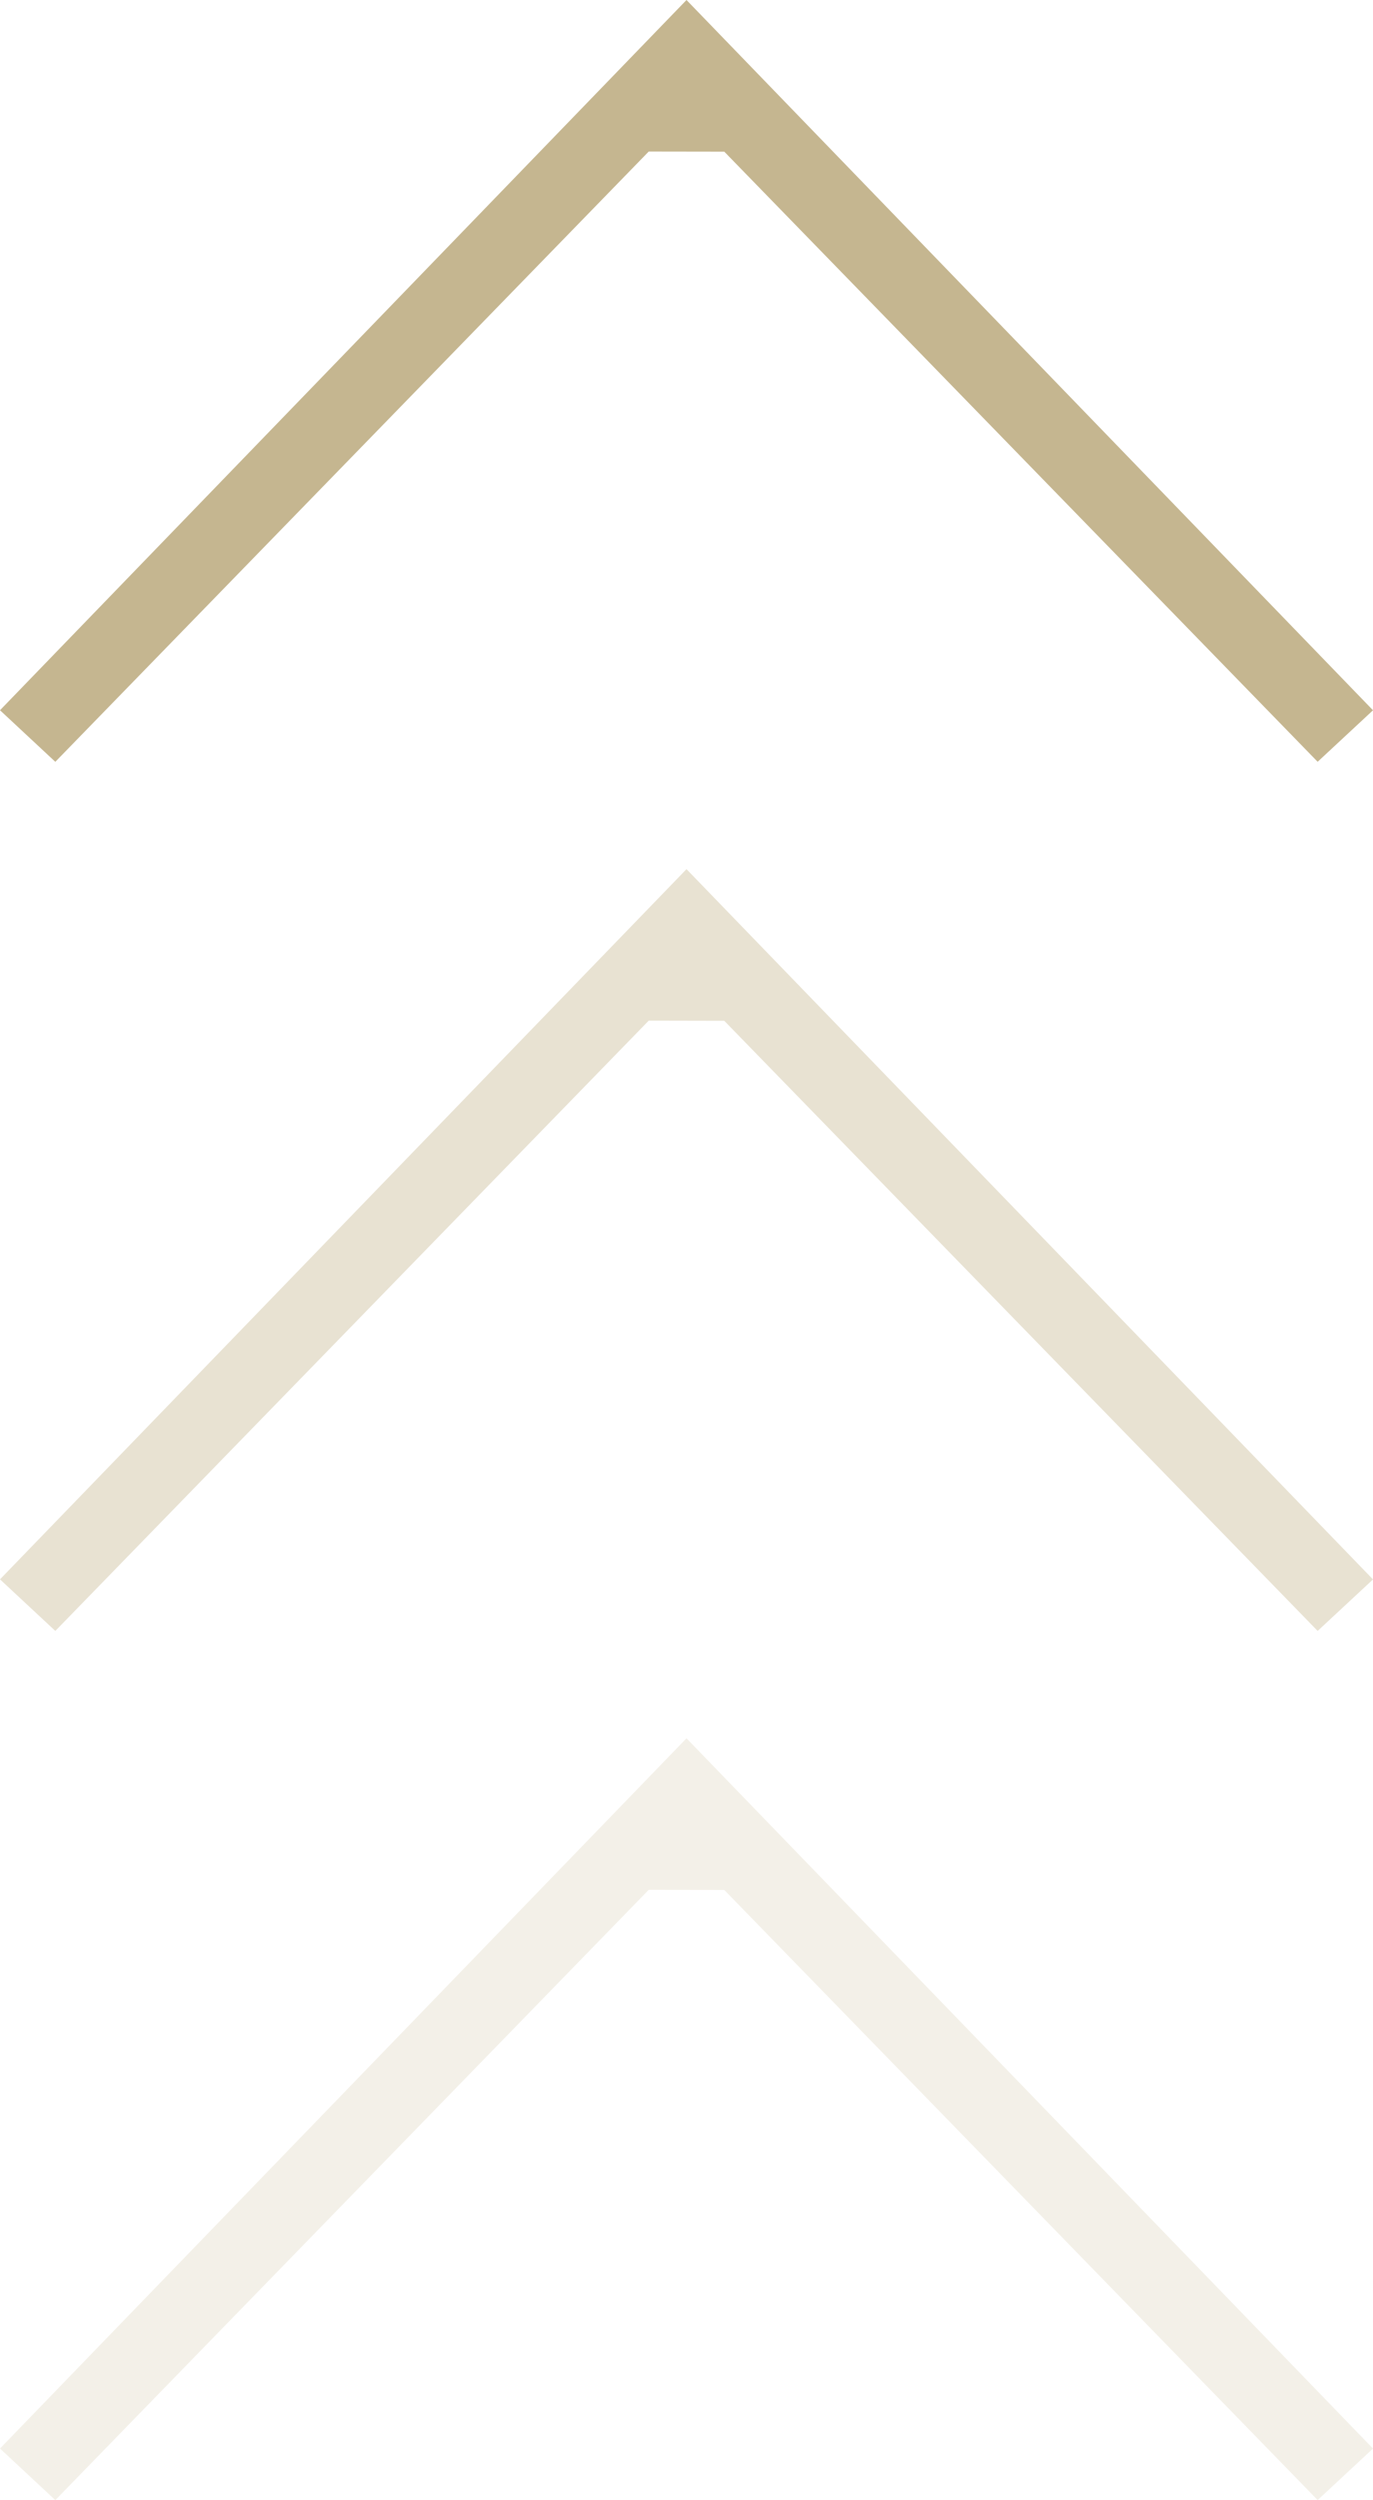 <?xml version="1.0" encoding="utf-8"?>
<!-- Generator: Adobe Illustrator 16.0.0, SVG Export Plug-In . SVG Version: 6.00 Build 0)  -->
<!DOCTYPE svg PUBLIC "-//W3C//DTD SVG 1.1//EN" "http://www.w3.org/Graphics/SVG/1.1/DTD/svg11.dtd">
<svg version="1.1" id="Layer_1" xmlns="http://www.w3.org/2000/svg" xmlns:xlink="http://www.w3.org/1999/xlink" x="0px" y="0px"
	 width="36.358px" height="66.16px" viewBox="149.321 50.801 36.358 66.16" enable-background="new 149.321 50.801 36.358 66.16"
	 xml:space="preserve">
<g>
	<g>
		<polygon fill="#C5B690" points="167.5,50.801 149.321,69.596 150.786,70.961 166.5,54.811 168.5,54.814 184.213,70.96 
			185.679,69.597 		"/>
	</g>
</g>
<path opacity="0.4" fill="#C5B690" d="M168.5,77.814l15.713,16.146l1.466-1.363L167.5,73.801l-18.179,18.794l1.465,1.365
	l15.714-16.15"/>
<path opacity="0.2" fill="#C5B690" d="M168.5,100.814l15.713,16.146l1.466-1.363L167.5,96.801l-18.179,18.795l1.465,1.365
	l15.714-16.15"/>
</svg>
